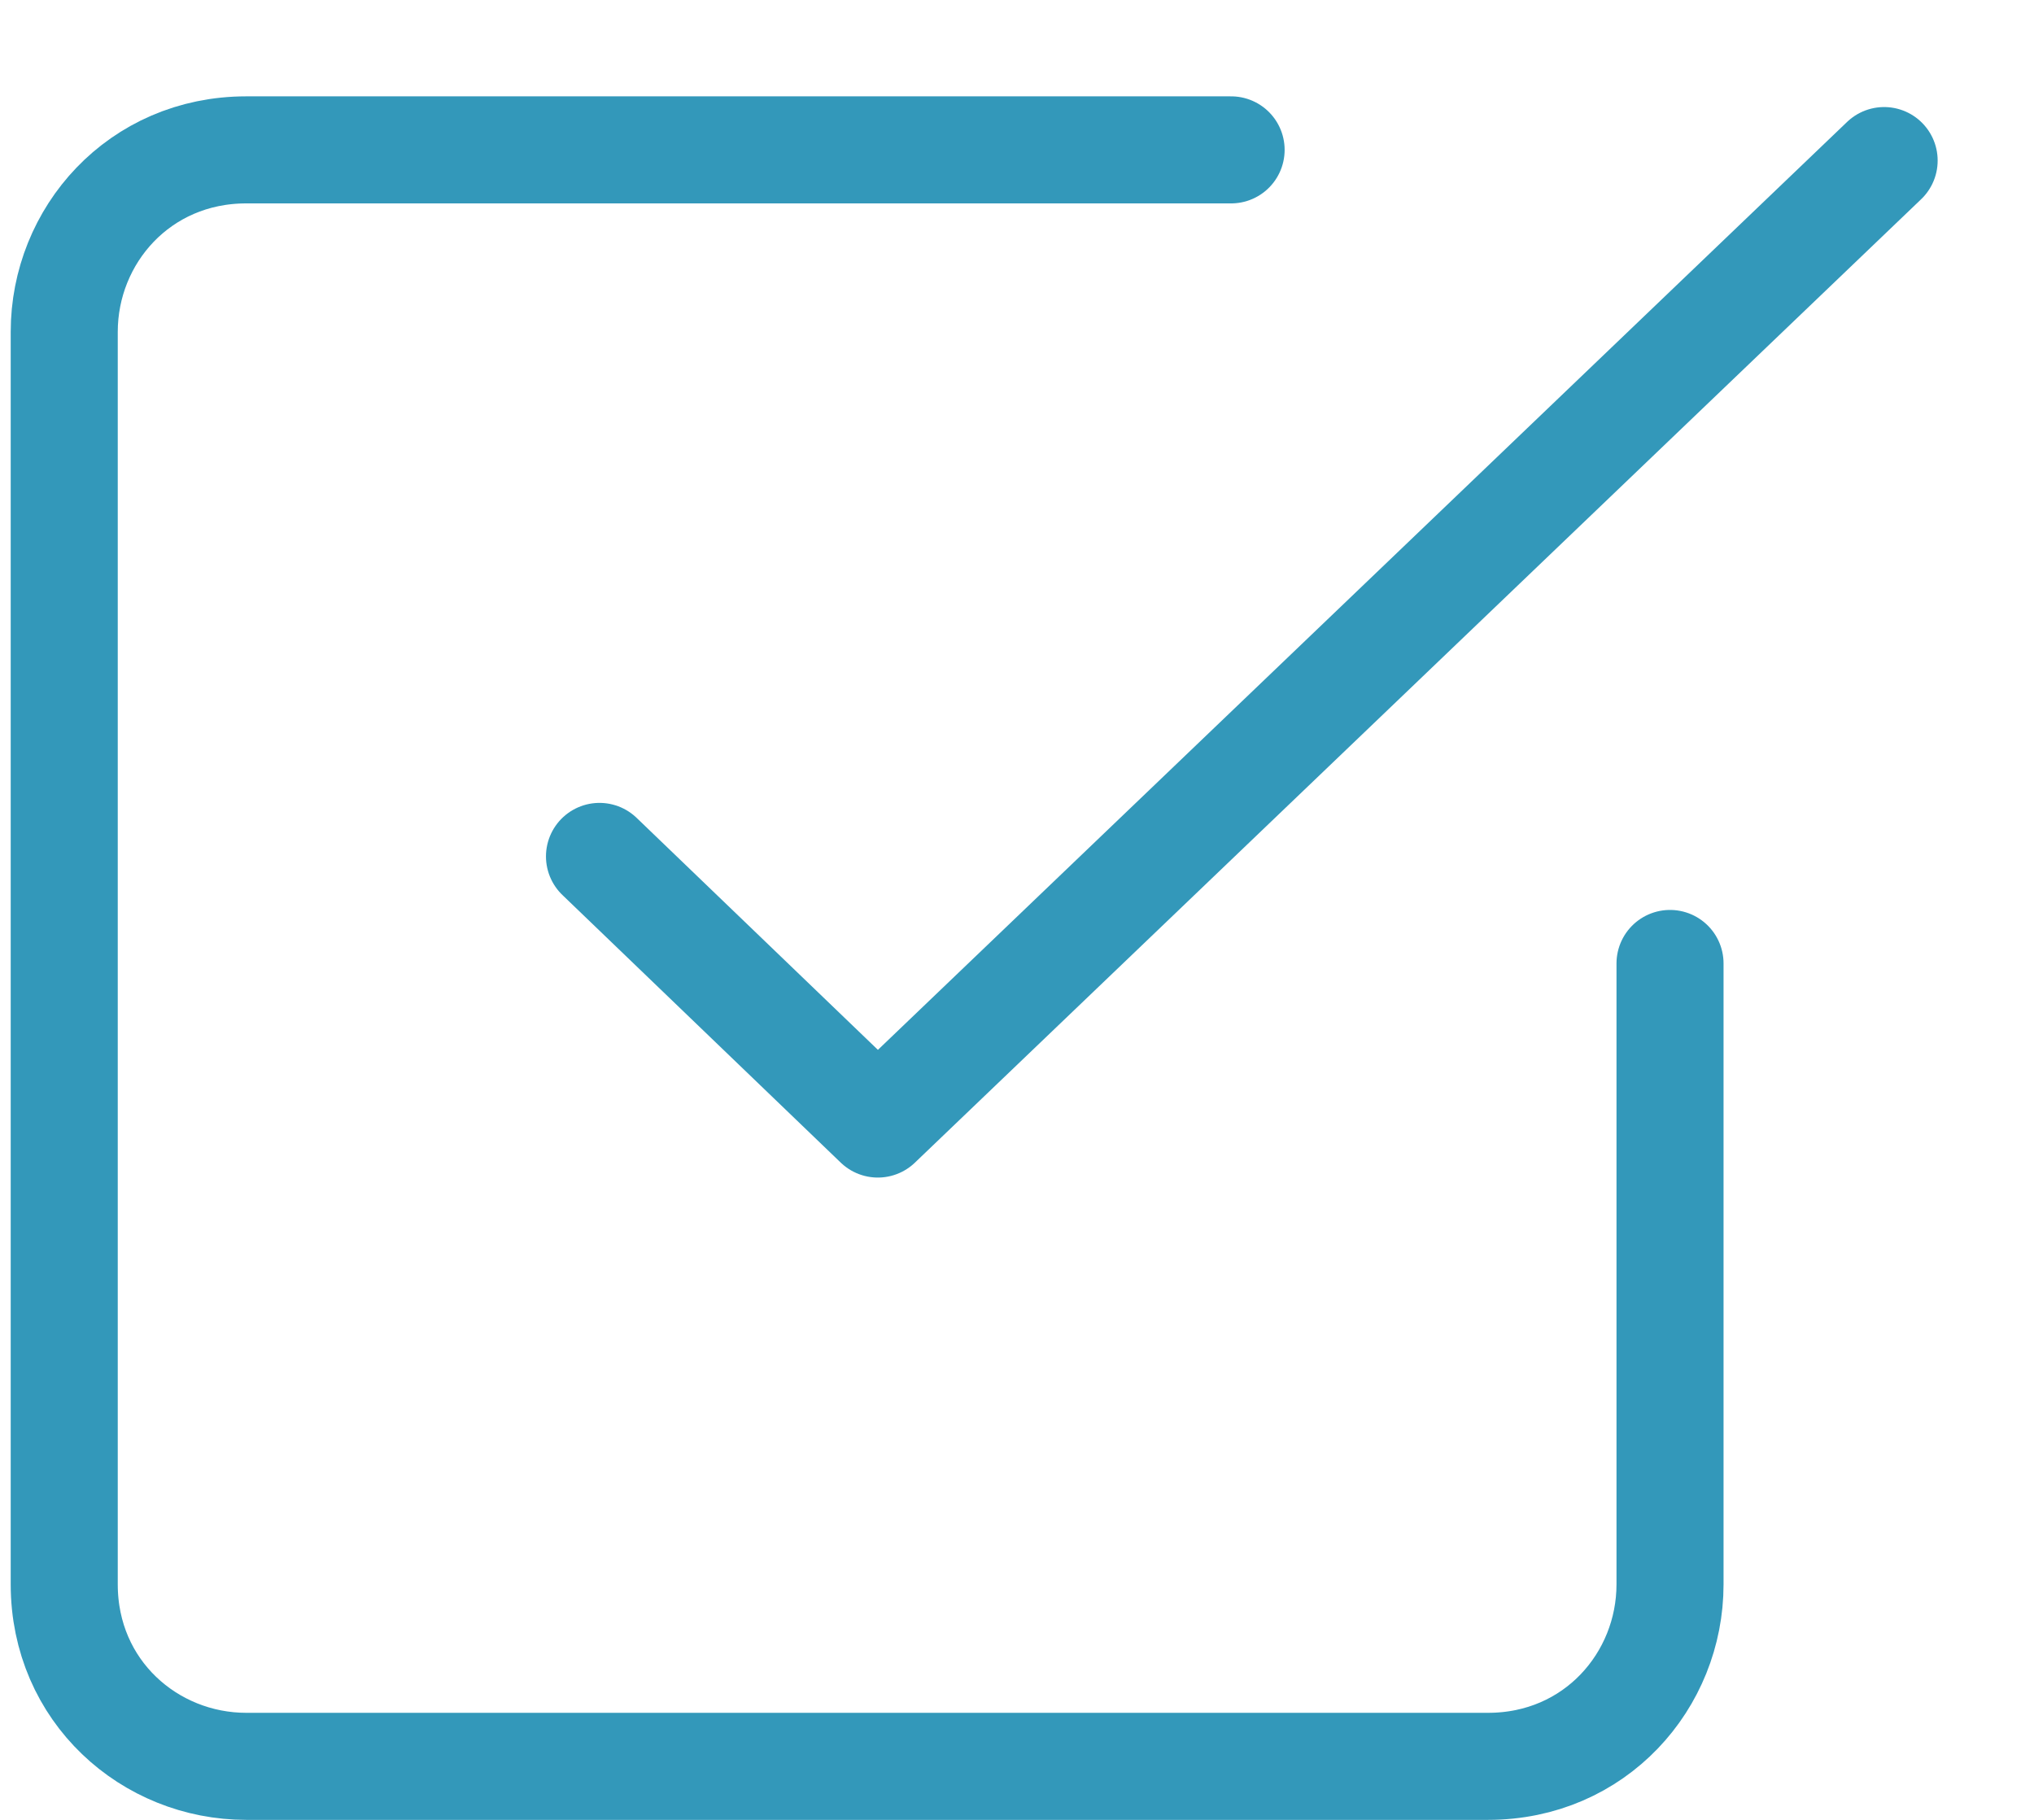 <svg width="19" height="17" viewBox="0 0 19 17" fill="none" xmlns="http://www.w3.org/2000/svg">
<path d="M5.6 8L8.2 10.5L17.6 1.5" stroke="#3398BA" stroke-miterlimit="10" stroke-linecap="round" stroke-linejoin="round"/>
<path d="M15.6 9V14.8C15.6 15.7 14.9 16.5 13.9 16.5H2.3C1.4 16.5 0.6 15.8 0.6 14.8V3.1C0.6 2.2 1.3 1.4 2.3 1.4H11.5" stroke="#3398BA" stroke-miterlimit="10" stroke-linecap="round" stroke-linejoin="round"/>
</svg>
